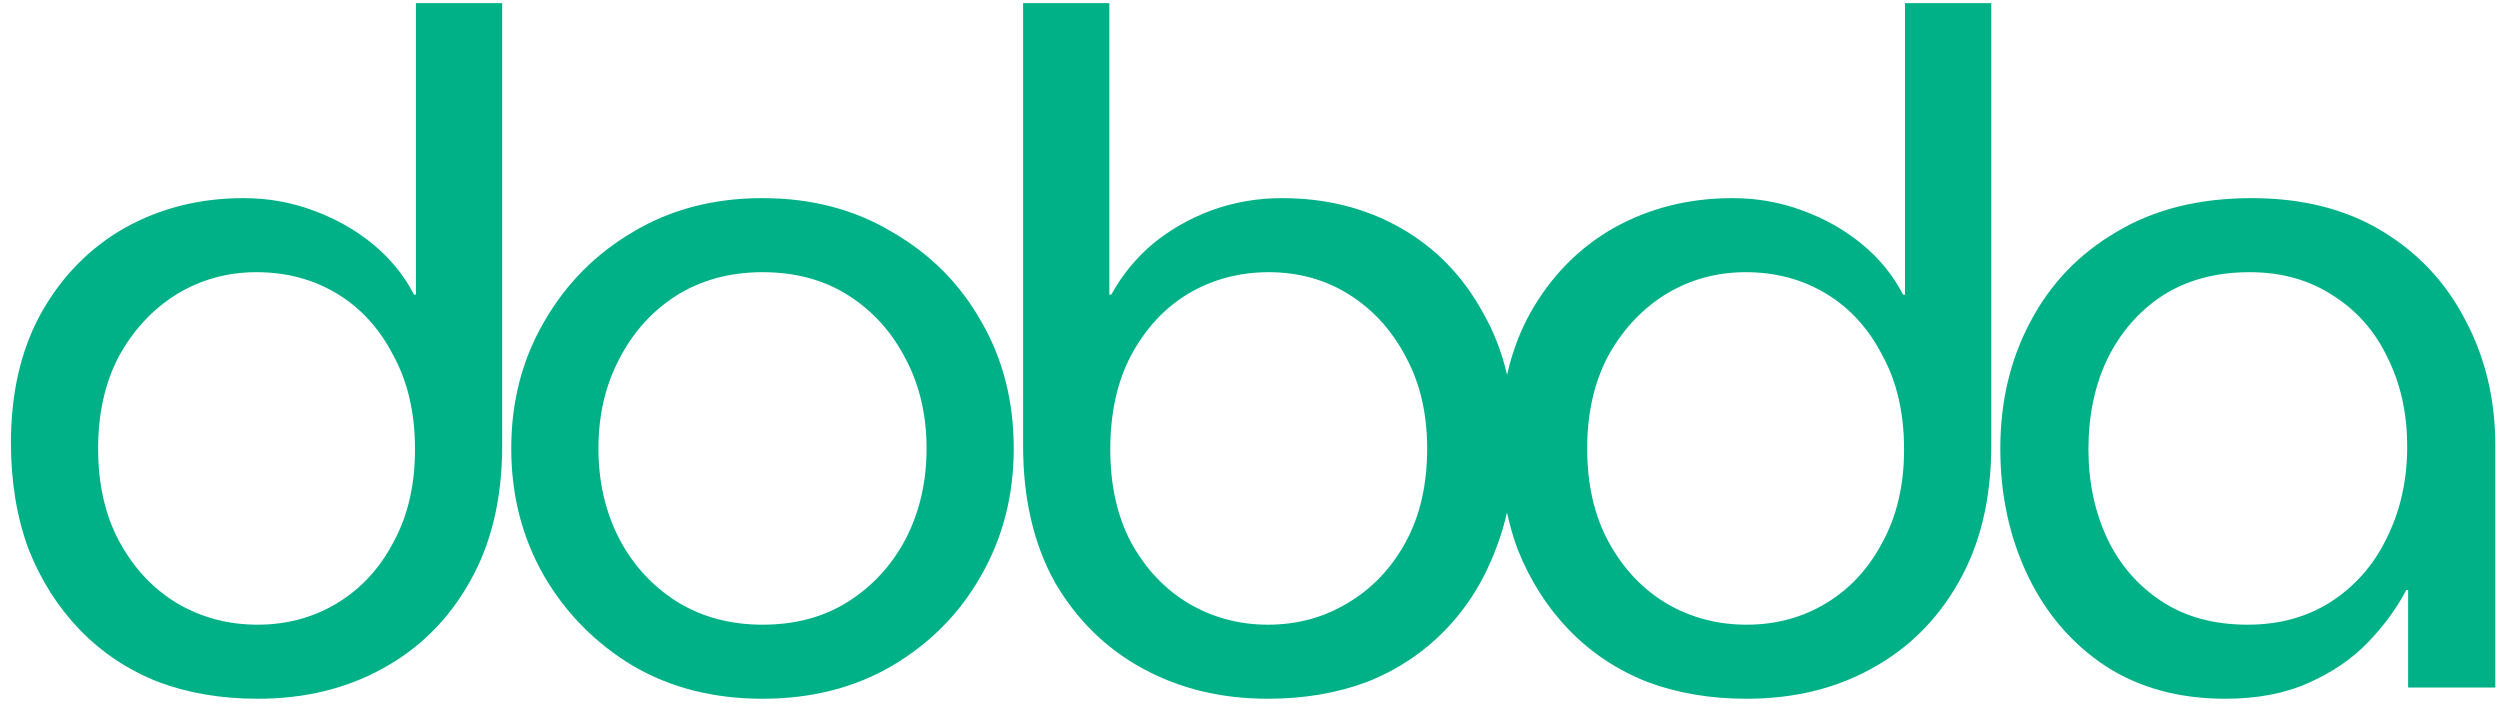 <svg width="80" height="23" viewBox="0 0 80 23" fill="none" xmlns="http://www.w3.org/2000/svg">
<path d="M8.24 22.36C7.08 22.36 6.02 22.18 5.06 21.82C4.1 21.44 3.27 20.89 2.57 20.17C1.87 19.45 1.32 18.59 0.92 17.59C0.54 16.57 0.35 15.43 0.35 14.17C0.35 12.57 0.67 11.19 1.31 10.03C1.97 8.85 2.86 7.94 3.98 7.3C5.12 6.66 6.39 6.34 7.79 6.34C8.57 6.34 9.31 6.47 10.01 6.73C10.73 6.99 11.37 7.35 11.93 7.81C12.49 8.27 12.93 8.81 13.25 9.43H13.31V0.1H16.07V14.26C16.07 15.96 15.72 17.42 15.02 18.64C14.34 19.84 13.41 20.76 12.23 21.4C11.07 22.04 9.74 22.36 8.24 22.36ZM8.24 19.99C9.18 19.99 10.03 19.76 10.79 19.3C11.55 18.84 12.15 18.19 12.59 17.35C13.05 16.51 13.28 15.52 13.28 14.38C13.28 13.22 13.05 12.22 12.59 11.38C12.15 10.52 11.55 9.86 10.79 9.4C10.03 8.94 9.17 8.71 8.21 8.71C7.27 8.71 6.41 8.95 5.63 9.43C4.87 9.91 4.26 10.57 3.8 11.41C3.36 12.25 3.14 13.23 3.14 14.35C3.14 15.51 3.37 16.51 3.83 17.35C4.29 18.19 4.9 18.84 5.66 19.3C6.44 19.76 7.3 19.99 8.24 19.99ZM24.4 22.36C22.84 22.36 21.46 22.01 20.26 21.31C19.06 20.59 18.11 19.63 17.41 18.43C16.71 17.21 16.36 15.85 16.36 14.35C16.36 12.85 16.71 11.5 17.41 10.3C18.11 9.08 19.06 8.12 20.26 7.42C21.46 6.7 22.84 6.34 24.4 6.34C25.96 6.34 27.34 6.7 28.54 7.42C29.76 8.12 30.71 9.07 31.39 10.27C32.09 11.47 32.44 12.83 32.44 14.35C32.44 15.85 32.09 17.21 31.39 18.43C30.71 19.63 29.76 20.59 28.54 21.31C27.34 22.01 25.96 22.36 24.4 22.36ZM24.4 19.99C25.46 19.99 26.38 19.74 27.16 19.24C27.94 18.74 28.55 18.07 28.99 17.23C29.43 16.37 29.65 15.41 29.65 14.35C29.65 13.29 29.43 12.34 28.99 11.5C28.55 10.64 27.94 9.96 27.16 9.46C26.38 8.96 25.46 8.71 24.4 8.71C23.36 8.71 22.44 8.96 21.64 9.46C20.86 9.96 20.25 10.64 19.81 11.5C19.37 12.34 19.15 13.29 19.15 14.35C19.15 15.41 19.37 16.37 19.81 17.23C20.25 18.07 20.86 18.74 21.64 19.24C22.44 19.74 23.36 19.99 24.4 19.99ZM40.569 22.36C39.09 22.36 37.76 22.04 36.58 21.4C35.4 20.76 34.459 19.84 33.76 18.64C33.08 17.42 32.739 15.96 32.739 14.26V0.1H35.499V9.43H35.559C35.9 8.81 36.34 8.27 36.88 7.81C37.44 7.35 38.069 6.99 38.77 6.73C39.489 6.47 40.239 6.34 41.02 6.34C42.44 6.34 43.709 6.66 44.83 7.3C45.95 7.94 46.83 8.85 47.469 10.03C48.13 11.19 48.459 12.57 48.459 14.17C48.459 15.43 48.26 16.57 47.859 17.59C47.48 18.59 46.94 19.45 46.239 20.17C45.539 20.89 44.709 21.44 43.749 21.82C42.789 22.18 41.73 22.36 40.569 22.36ZM40.569 19.99C41.51 19.99 42.359 19.76 43.12 19.3C43.9 18.84 44.52 18.19 44.98 17.35C45.44 16.51 45.669 15.51 45.669 14.35C45.669 13.23 45.44 12.25 44.98 11.41C44.539 10.57 43.94 9.91 43.179 9.43C42.419 8.95 41.559 8.71 40.599 8.71C39.66 8.71 38.8 8.94 38.02 9.4C37.26 9.86 36.65 10.52 36.19 11.38C35.749 12.22 35.529 13.22 35.529 14.38C35.529 15.52 35.749 16.51 36.19 17.35C36.65 18.19 37.26 18.84 38.02 19.3C38.8 19.76 39.65 19.99 40.569 19.99ZM55.89 22.36C54.73 22.36 53.67 22.18 52.71 21.82C51.75 21.44 50.92 20.89 50.22 20.17C49.52 19.45 48.97 18.59 48.57 17.59C48.19 16.57 48 15.43 48 14.17C48 12.57 48.32 11.19 48.96 10.03C49.62 8.85 50.51 7.94 51.63 7.3C52.77 6.66 54.04 6.34 55.44 6.34C56.22 6.34 56.96 6.47 57.66 6.73C58.38 6.99 59.02 7.35 59.58 7.81C60.14 8.27 60.58 8.81 60.9 9.43H60.96V0.1H63.72V14.26C63.72 15.96 63.37 17.42 62.67 18.64C61.99 19.84 61.06 20.76 59.88 21.4C58.72 22.04 57.39 22.36 55.89 22.36ZM55.89 19.99C56.83 19.99 57.68 19.76 58.44 19.3C59.2 18.84 59.8 18.19 60.24 17.35C60.7 16.51 60.93 15.52 60.93 14.38C60.93 13.22 60.7 12.22 60.24 11.38C59.8 10.52 59.2 9.86 58.44 9.4C57.68 8.94 56.82 8.71 55.86 8.71C54.92 8.71 54.06 8.95 53.28 9.43C52.52 9.91 51.91 10.57 51.45 11.41C51.01 12.25 50.79 13.23 50.79 14.35C50.79 15.51 51.02 16.51 51.48 17.35C51.94 18.19 52.55 18.84 53.31 19.3C54.09 19.76 54.95 19.99 55.89 19.99ZM71.21 22.36C69.73 22.36 68.45 22.01 67.37 21.31C66.29 20.59 65.46 19.62 64.88 18.4C64.3 17.18 64.01 15.83 64.01 14.35C64.01 12.85 64.33 11.5 64.97 10.3C65.61 9.08 66.53 8.12 67.73 7.42C68.93 6.7 70.37 6.34 72.05 6.34C73.67 6.34 75.06 6.69 76.22 7.39C77.38 8.09 78.27 9.04 78.89 10.24C79.53 11.44 79.85 12.78 79.85 14.26V22H77.06V18.88H77C76.7 19.46 76.29 20.02 75.77 20.56C75.27 21.08 74.64 21.51 73.88 21.85C73.12 22.19 72.23 22.36 71.21 22.36ZM71.93 19.99C72.93 19.99 73.81 19.75 74.57 19.27C75.35 18.77 75.95 18.09 76.37 17.23C76.81 16.35 77.03 15.37 77.03 14.29C77.03 13.23 76.82 12.28 76.4 11.44C76 10.6 75.42 9.94 74.66 9.46C73.9 8.96 73.01 8.71 71.99 8.71C70.91 8.71 69.98 8.96 69.2 9.46C68.44 9.96 67.85 10.64 67.43 11.5C67.03 12.34 66.83 13.3 66.83 14.38C66.83 15.42 67.03 16.37 67.43 17.23C67.83 18.07 68.41 18.74 69.17 19.24C69.93 19.74 70.85 19.99 71.93 19.99Z" fill="#00B188"/>
</svg>
